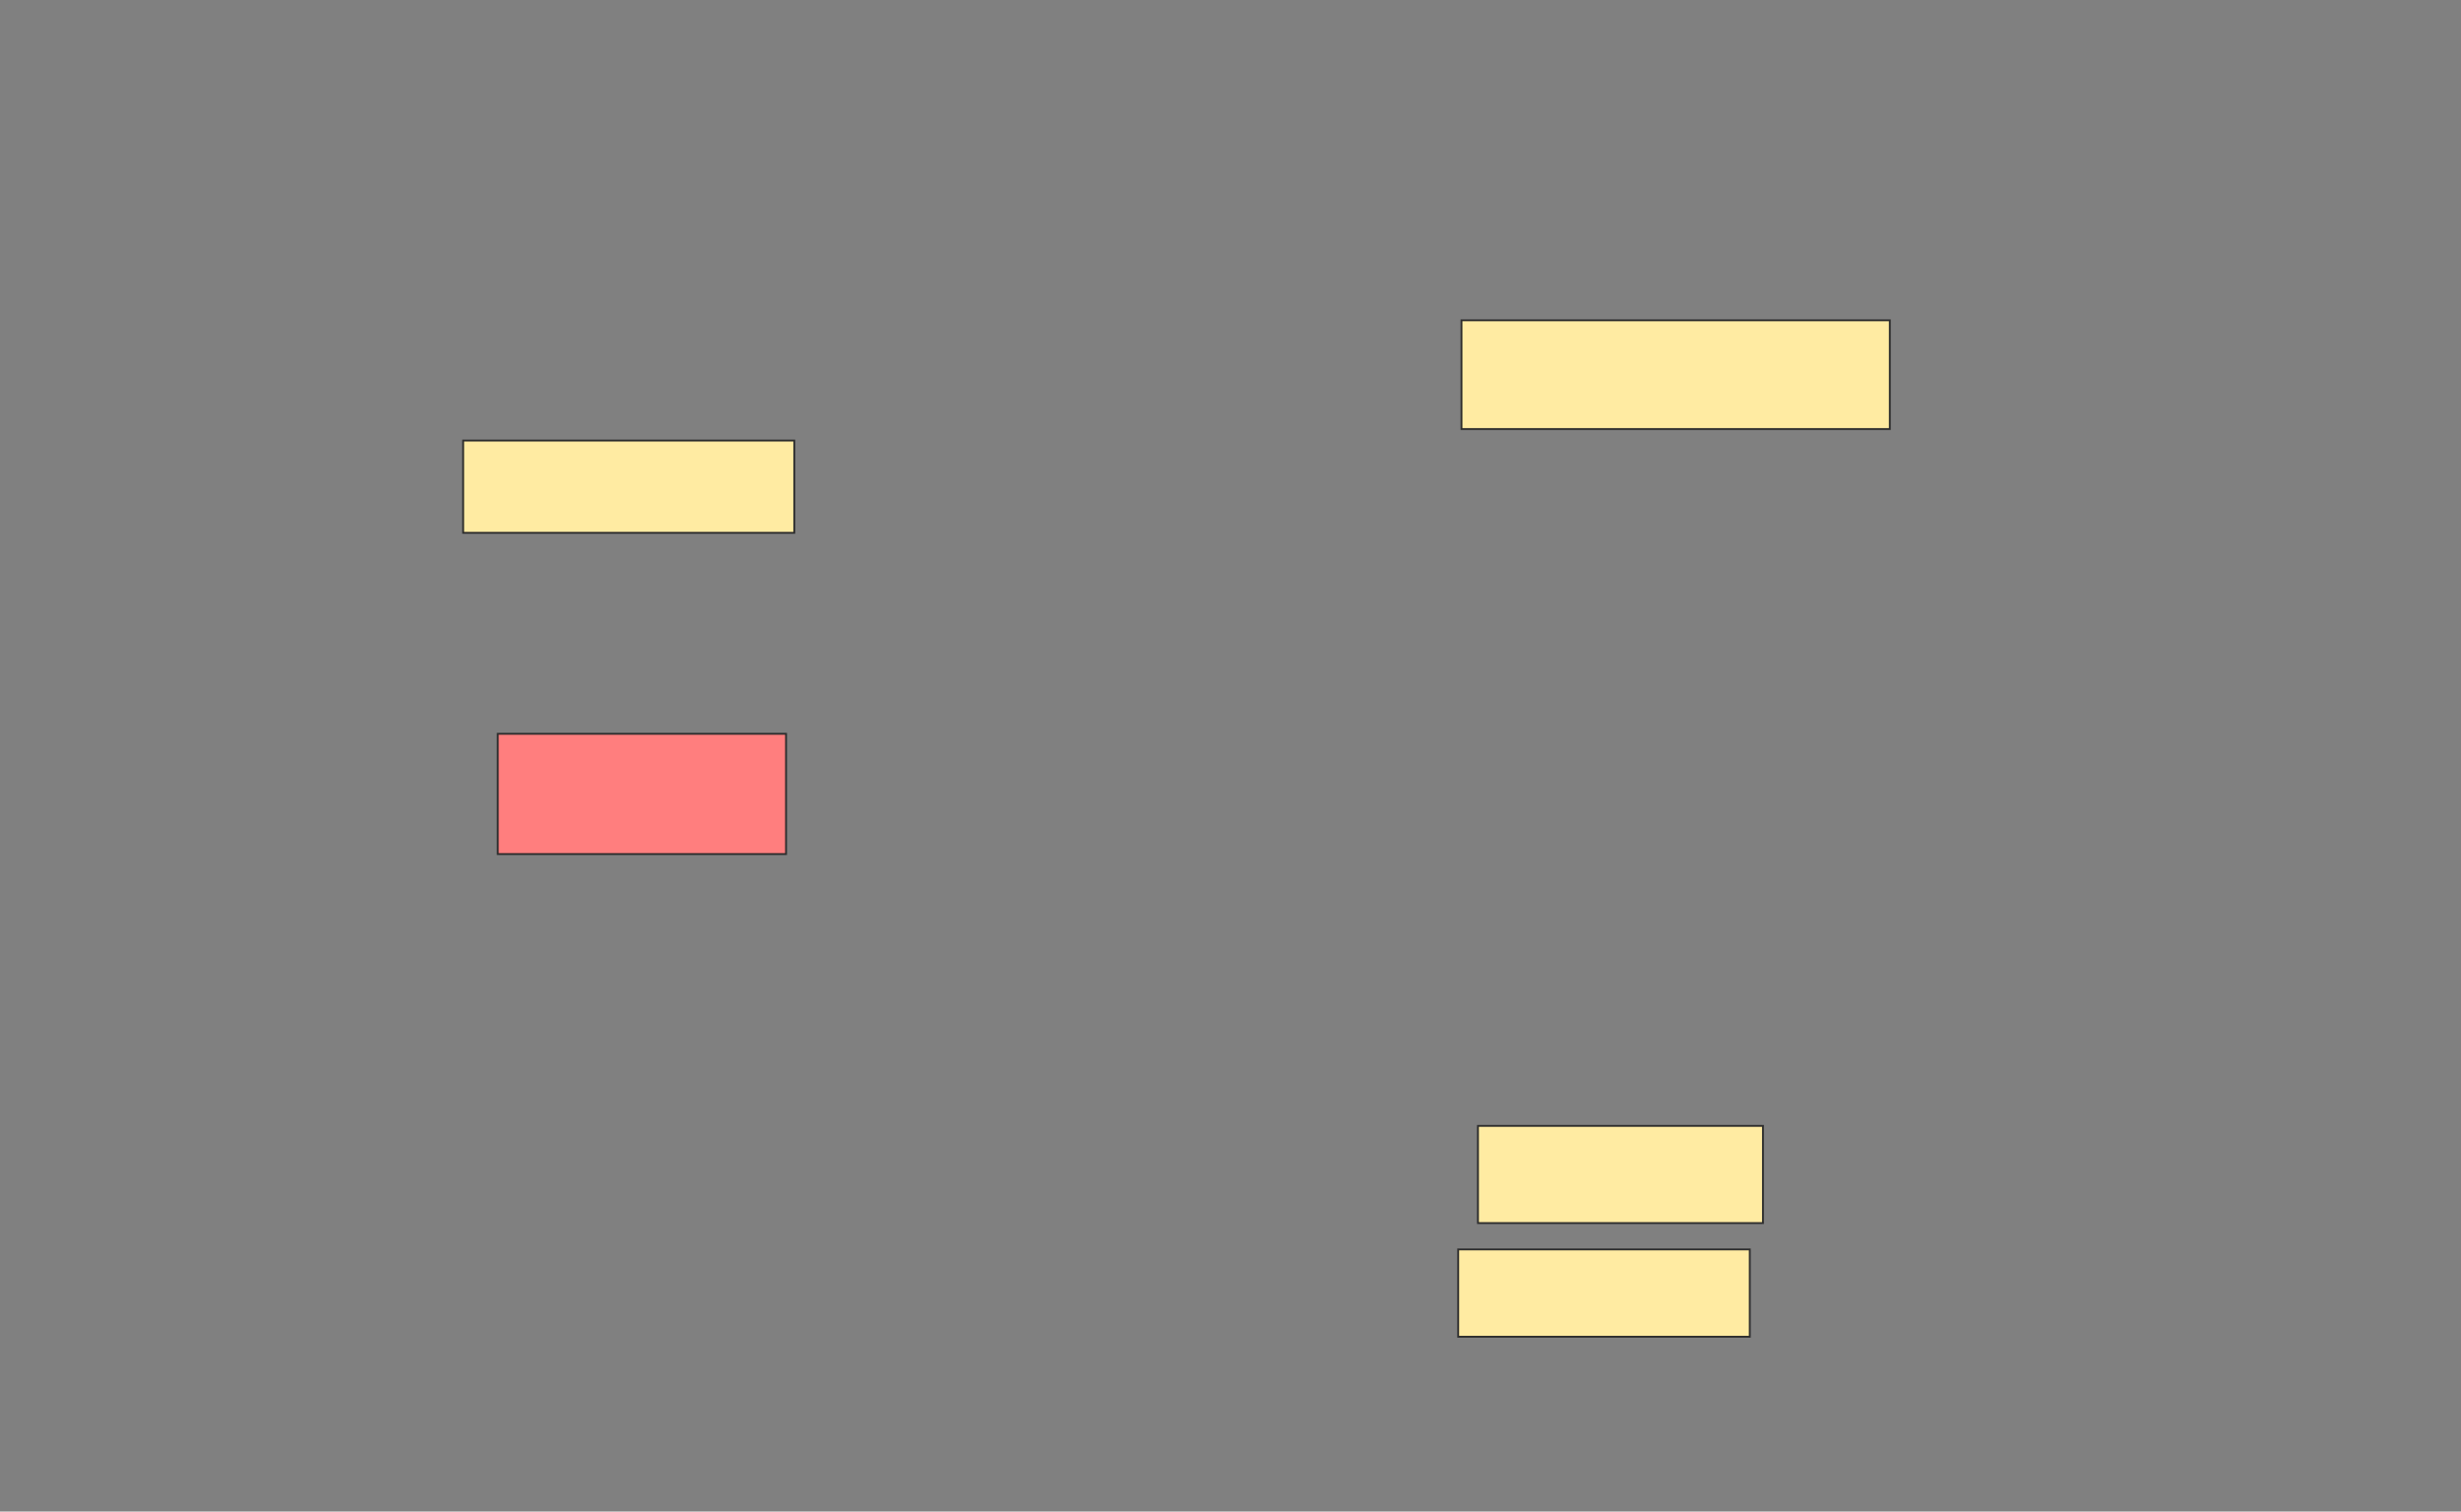 <svg xmlns="http://www.w3.org/2000/svg" width="1322" height="812">
 <rect width="100%" height="100%" fill="#808080" stroke="none"/>
 <!-- Created with Image Occlusion Enhanced -->
 <g>
  <title>Labels</title>
 </g>
 <g>
  <title>Masks</title>
  <rect stroke="#2D2D2D" id="fe76e130decc4337aaca1f88ae623b25-ao-1" height="49.558" width="177.876" y="236.673" x="248.796" fill="#FFEBA2"/>
  <rect id="fe76e130decc4337aaca1f88ae623b25-ao-2" height="58.407" width="230.089" y="172.071" x="785.08" stroke-linecap="null" stroke-linejoin="null" stroke-dasharray="null" stroke="#2D2D2D" fill="#FFEBA2"/>
  <rect id="fe76e130decc4337aaca1f88ae623b25-ao-3" height="52.212" width="153.097" y="604.814" x="793.929" stroke-linecap="null" stroke-linejoin="null" stroke-dasharray="null" stroke="#2D2D2D" fill="#FFEBA2"/>
  <rect id="fe76e130decc4337aaca1f88ae623b25-ao-4" height="46.903" width="156.637" y="671.186" x="783.31" stroke-linecap="null" stroke-linejoin="null" stroke-dasharray="null" stroke="#2D2D2D" fill="#FFEBA2"/>
  <rect id="fe76e130decc4337aaca1f88ae623b25-ao-5" height="64.602" width="154.867" y="394.195" x="267.381" stroke-linecap="null" stroke-linejoin="null" stroke-dasharray="null" stroke="#2D2D2D" fill="#FF7E7E" class="qshape"/>
 </g>
</svg>